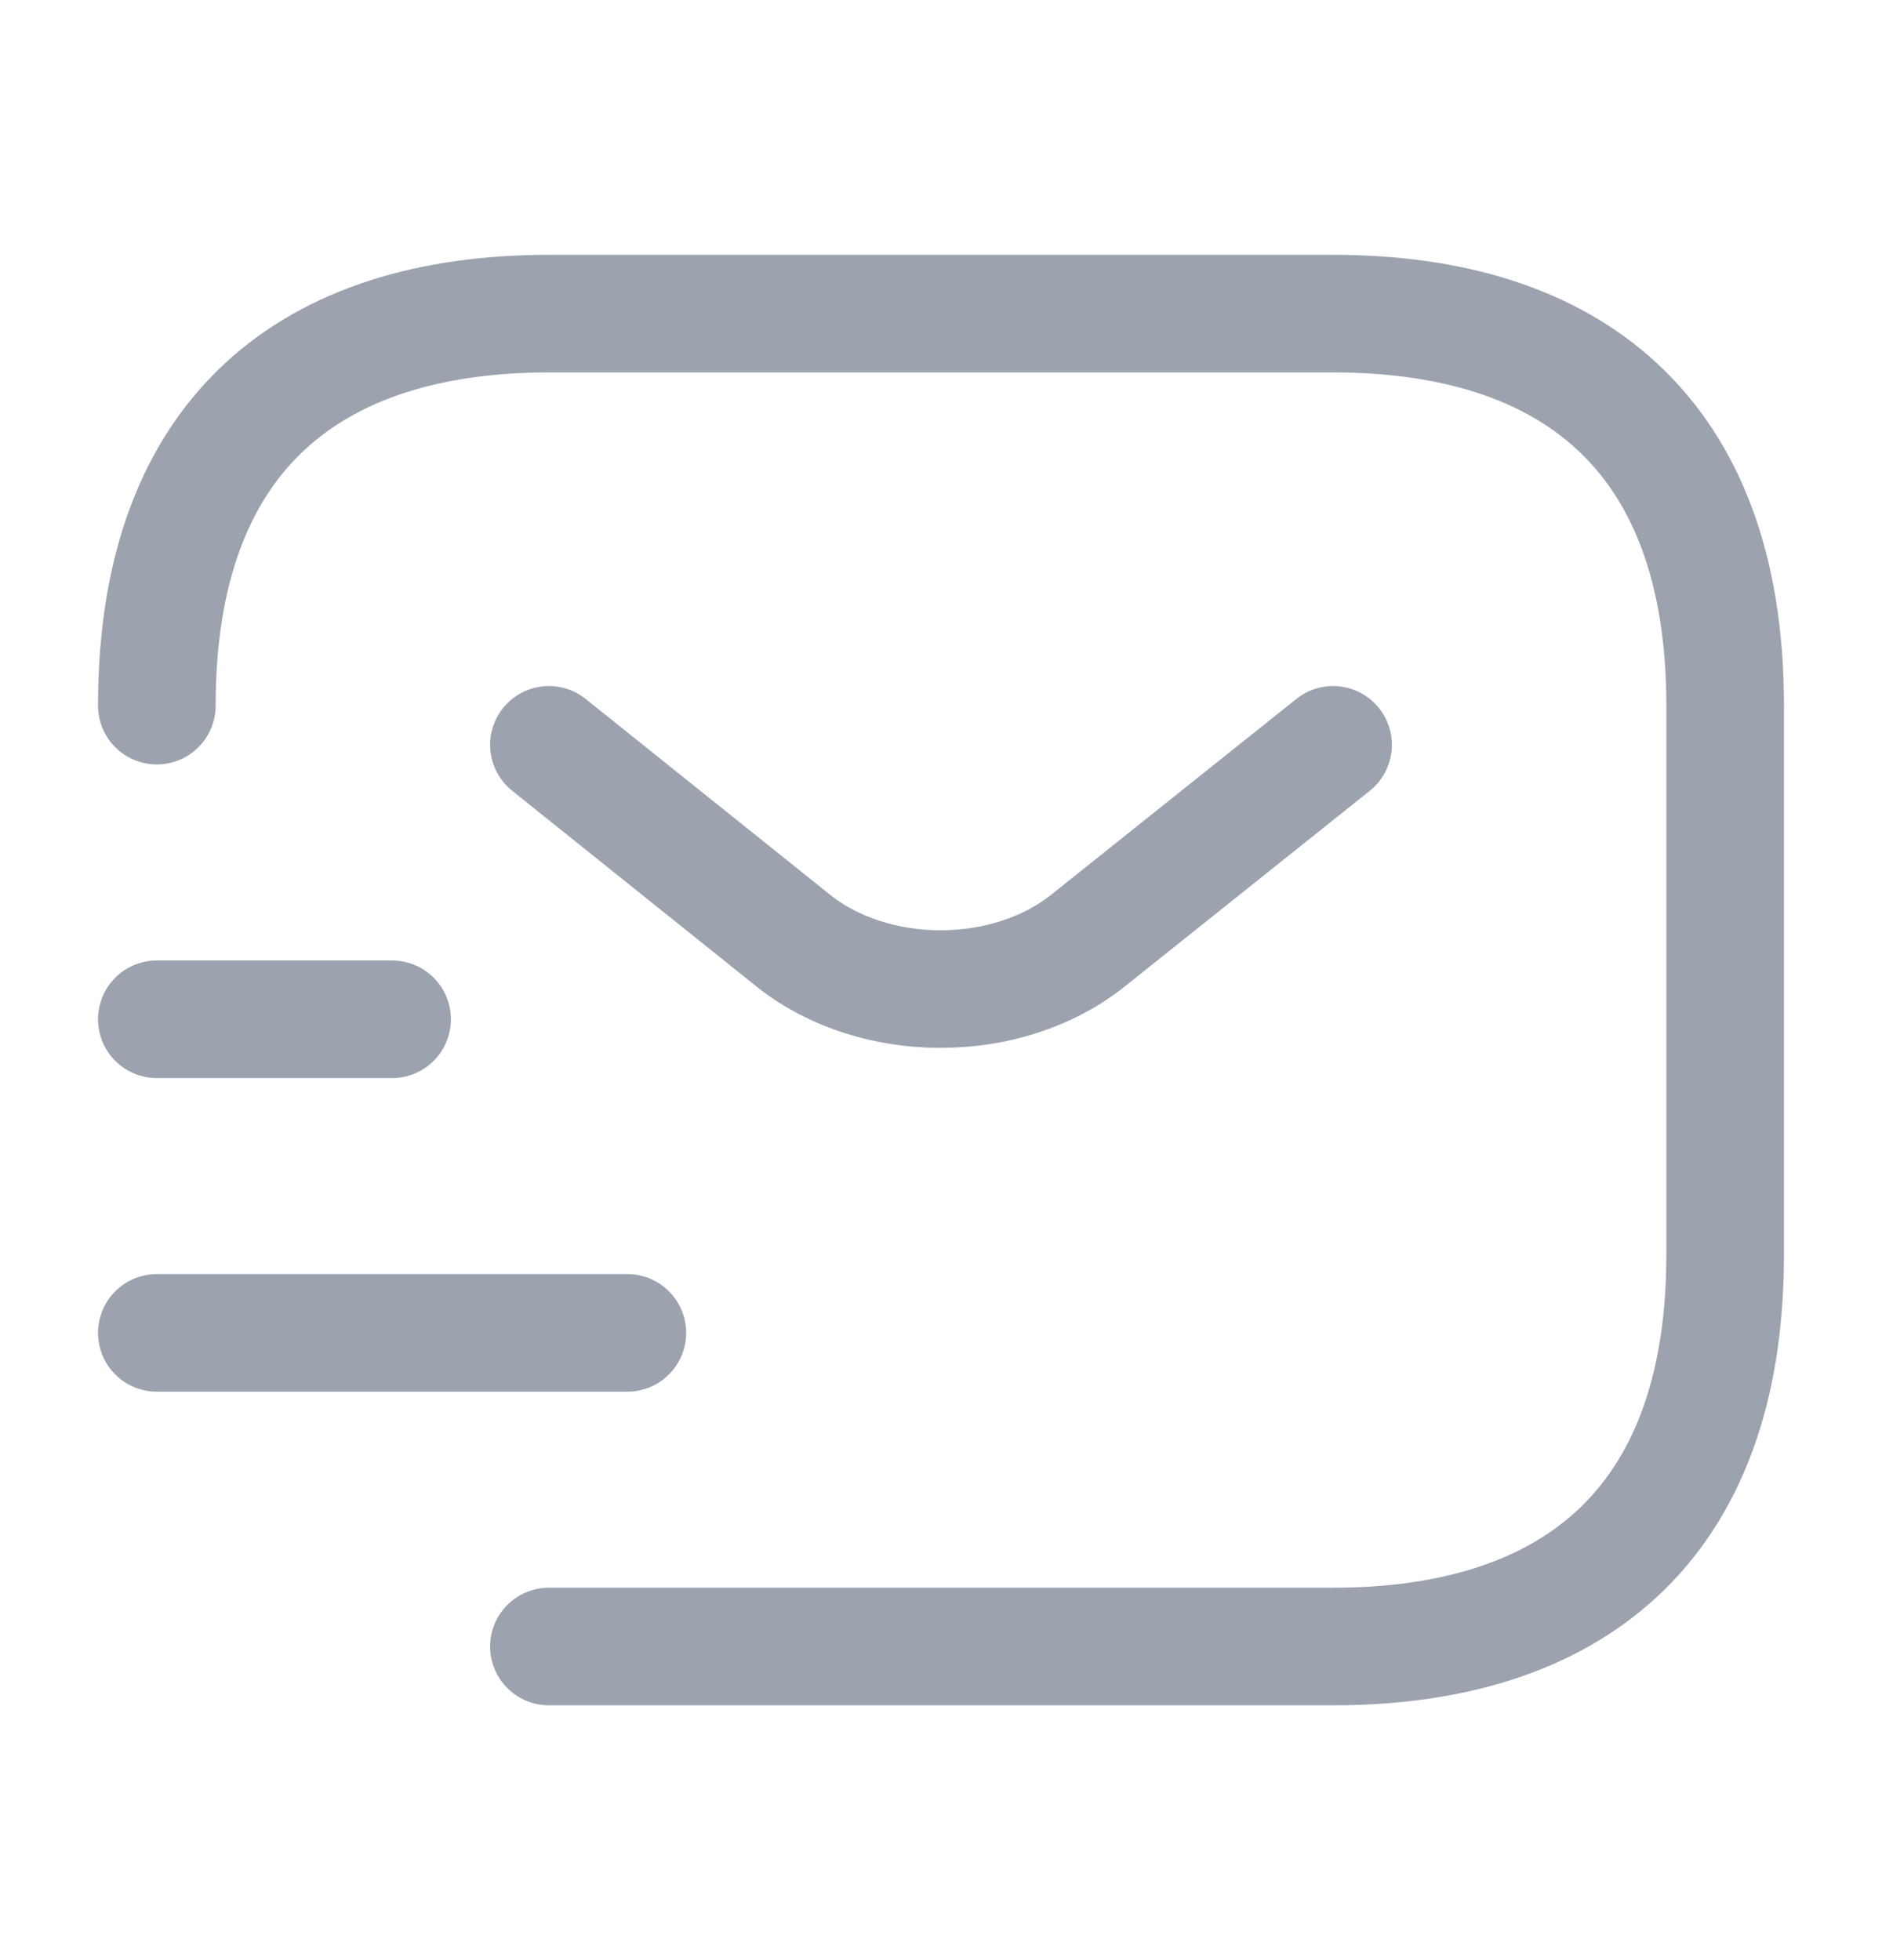 <svg width="24" height="25" viewBox="0 0 24 25" fill="none" xmlns="http://www.w3.org/2000/svg">
<path d="M2 9C2 5.5 4 4 7 4H17C20 4 22 5.5 22 9V16C22 19.5 20 21 17 21H7" stroke="#9CA3AF" stroke-width="1.5" stroke-miterlimit="10" stroke-linecap="round" stroke-linejoin="round"/>
<path d="M17 9.5L13.87 12C12.84 12.82 11.15 12.82 10.12 12L7 9.5" stroke="#9CA3AF" stroke-width="1.5" stroke-miterlimit="10" stroke-linecap="round" stroke-linejoin="round"/>
<path d="M2 17H8" stroke="#9CA3AF" stroke-width="1.5" stroke-miterlimit="10" stroke-linecap="round" stroke-linejoin="round"/>
<path d="M2 13H5" stroke="#9CA3AF" stroke-width="1.5" stroke-miterlimit="10" stroke-linecap="round" stroke-linejoin="round"/>
</svg>
